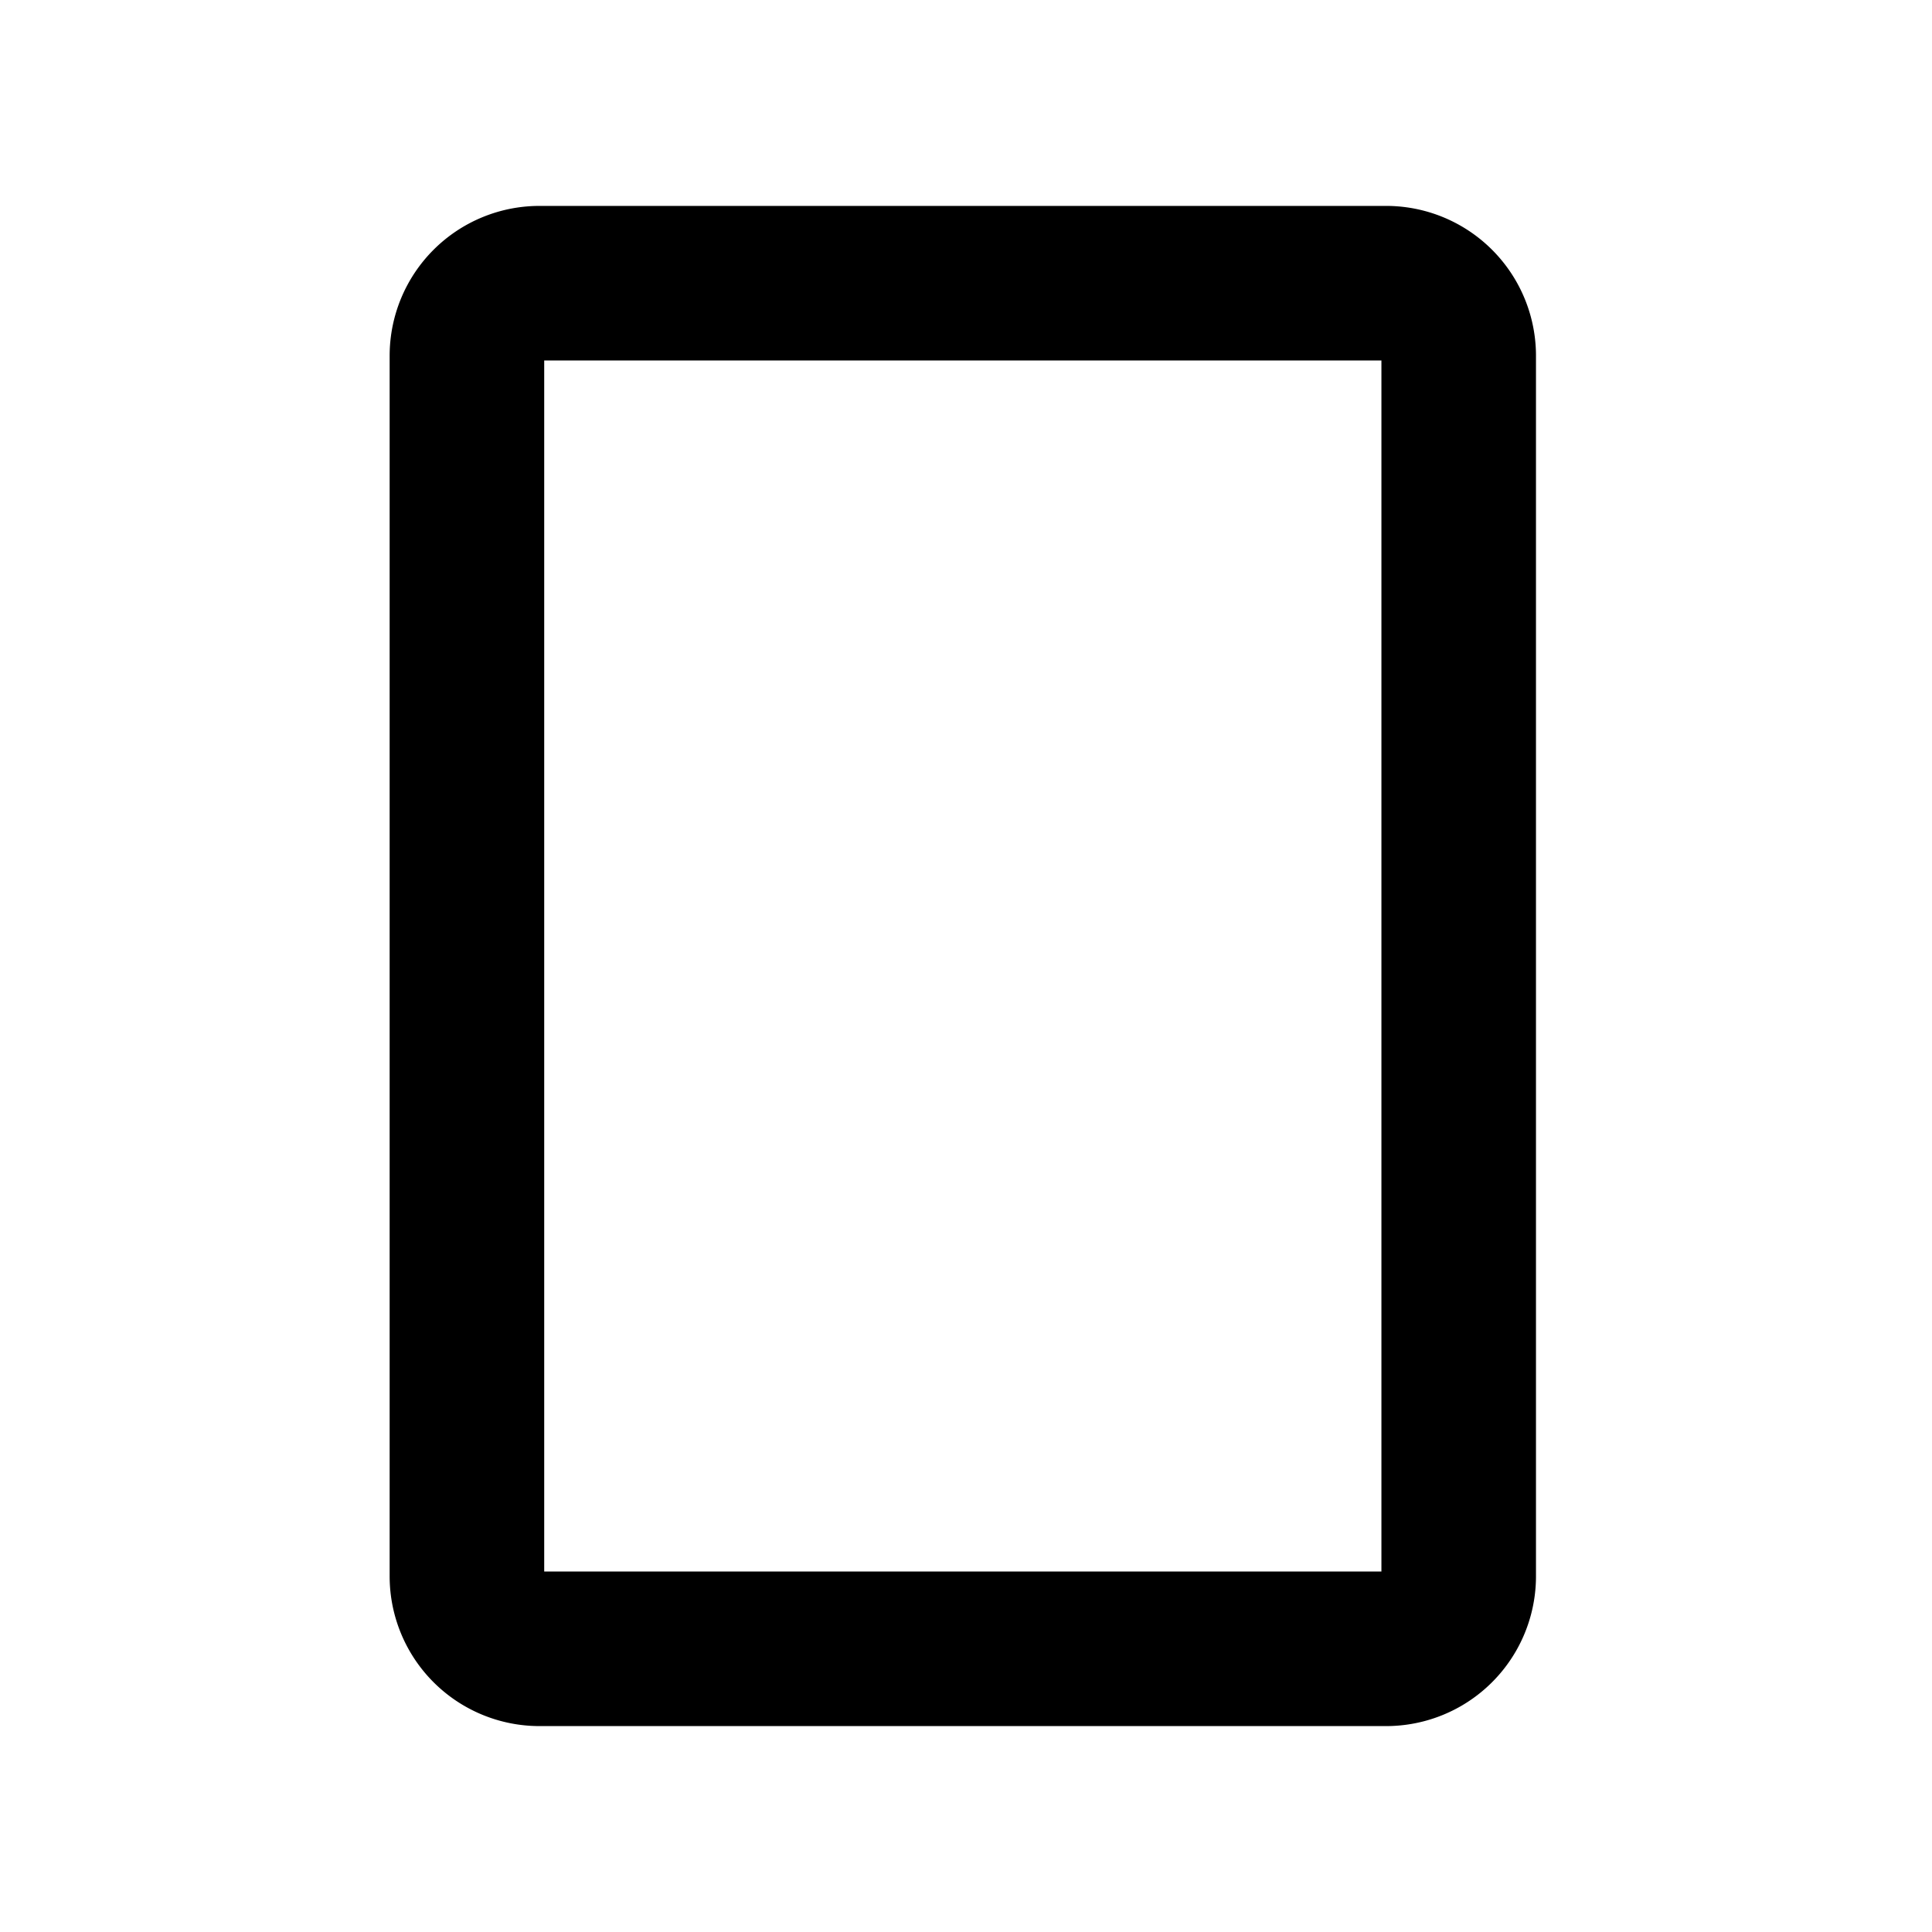 <svg id="Layer_1" data-name="Layer 1" xmlns="http://www.w3.org/2000/svg" viewBox="0 0 50 50">
  <title>type-craft-icons</title>
  <path d="M35.751,9.329V40.671H14.084V9.329H35.751m.122-4H13.962a3.878,3.878,0,0,0-3.878,3.878V40.793a3.878,3.878,0,0,0,3.878,3.878H35.873a3.878,3.878,0,0,0,3.878-3.878V9.207a3.878,3.878,0,0,0-3.878-3.878Z"/>
</svg>

